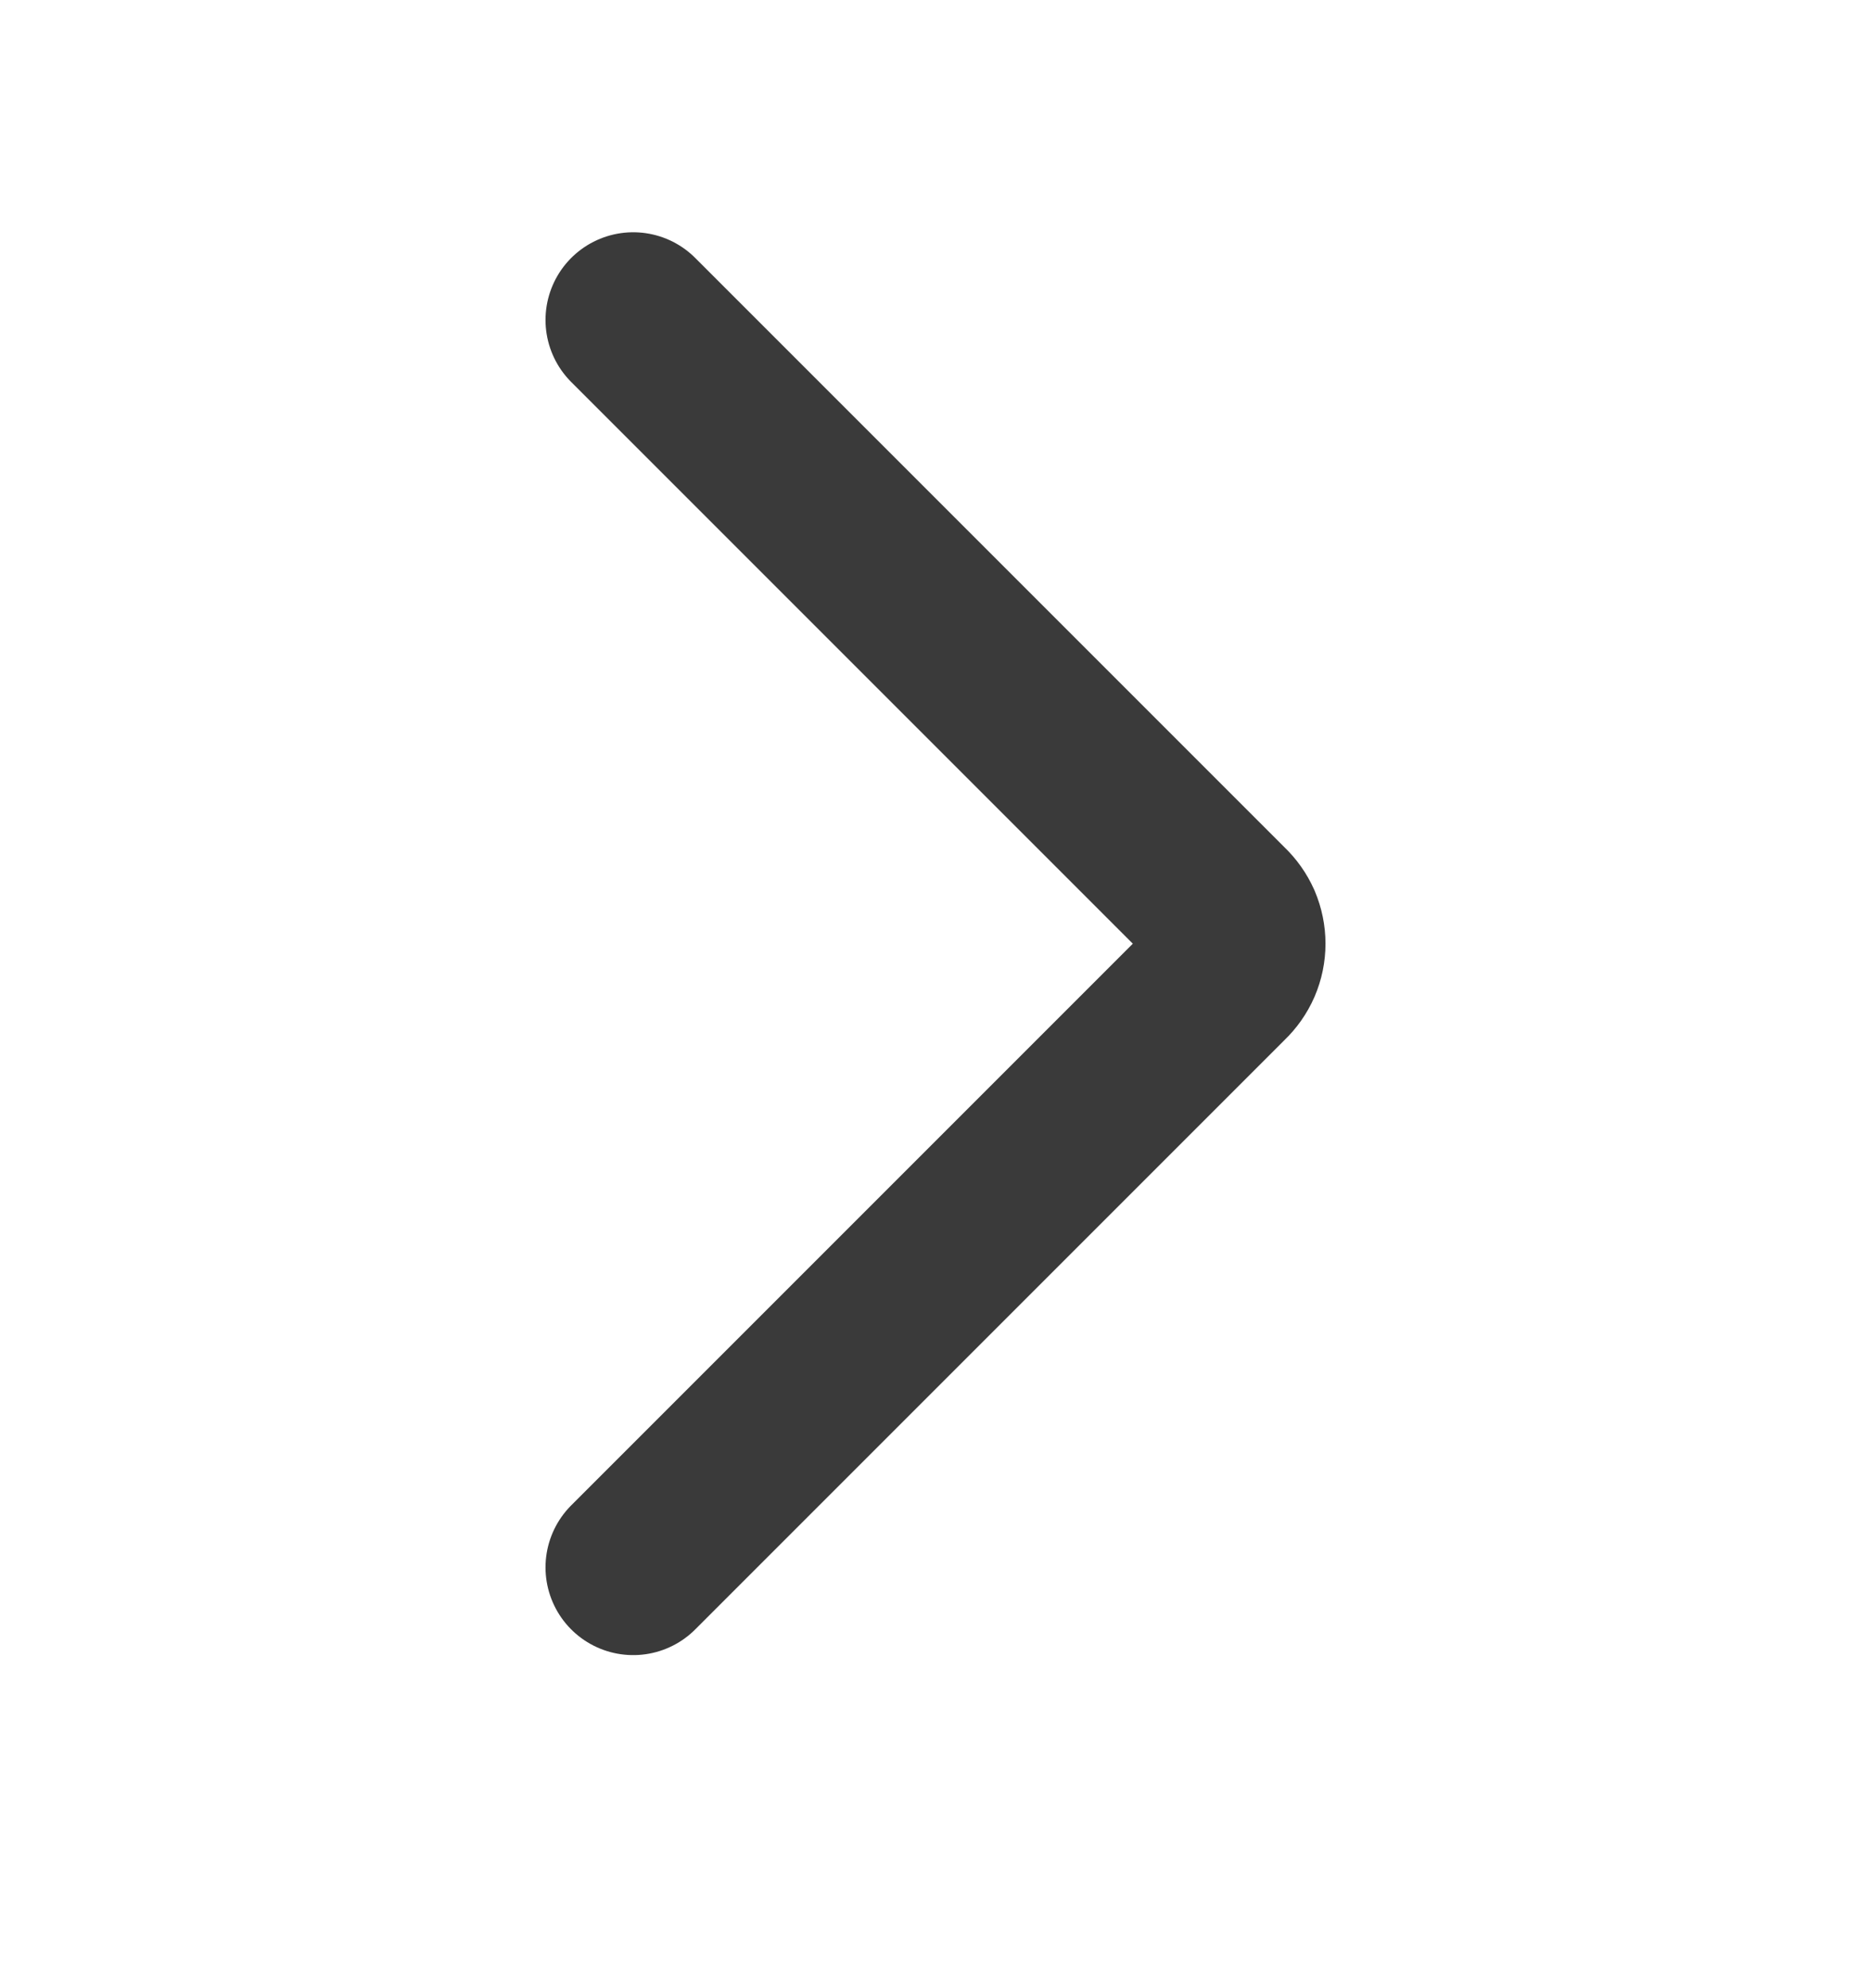 <svg width="16" height="17" viewBox="0 0 16 17" fill="none" xmlns="http://www.w3.org/2000/svg">
<path d="M5.415 2.736L10.461 7.782C10.5 7.819 10.531 7.863 10.553 7.912C10.574 7.962 10.585 8.015 10.585 8.069C10.585 8.123 10.574 8.176 10.553 8.225C10.531 8.275 10.5 8.319 10.461 8.356L5.415 13.402" stroke="#3A3A3A" stroke-width="1.5" stroke-linecap="round" stroke-linejoin="round"/>
</svg>
